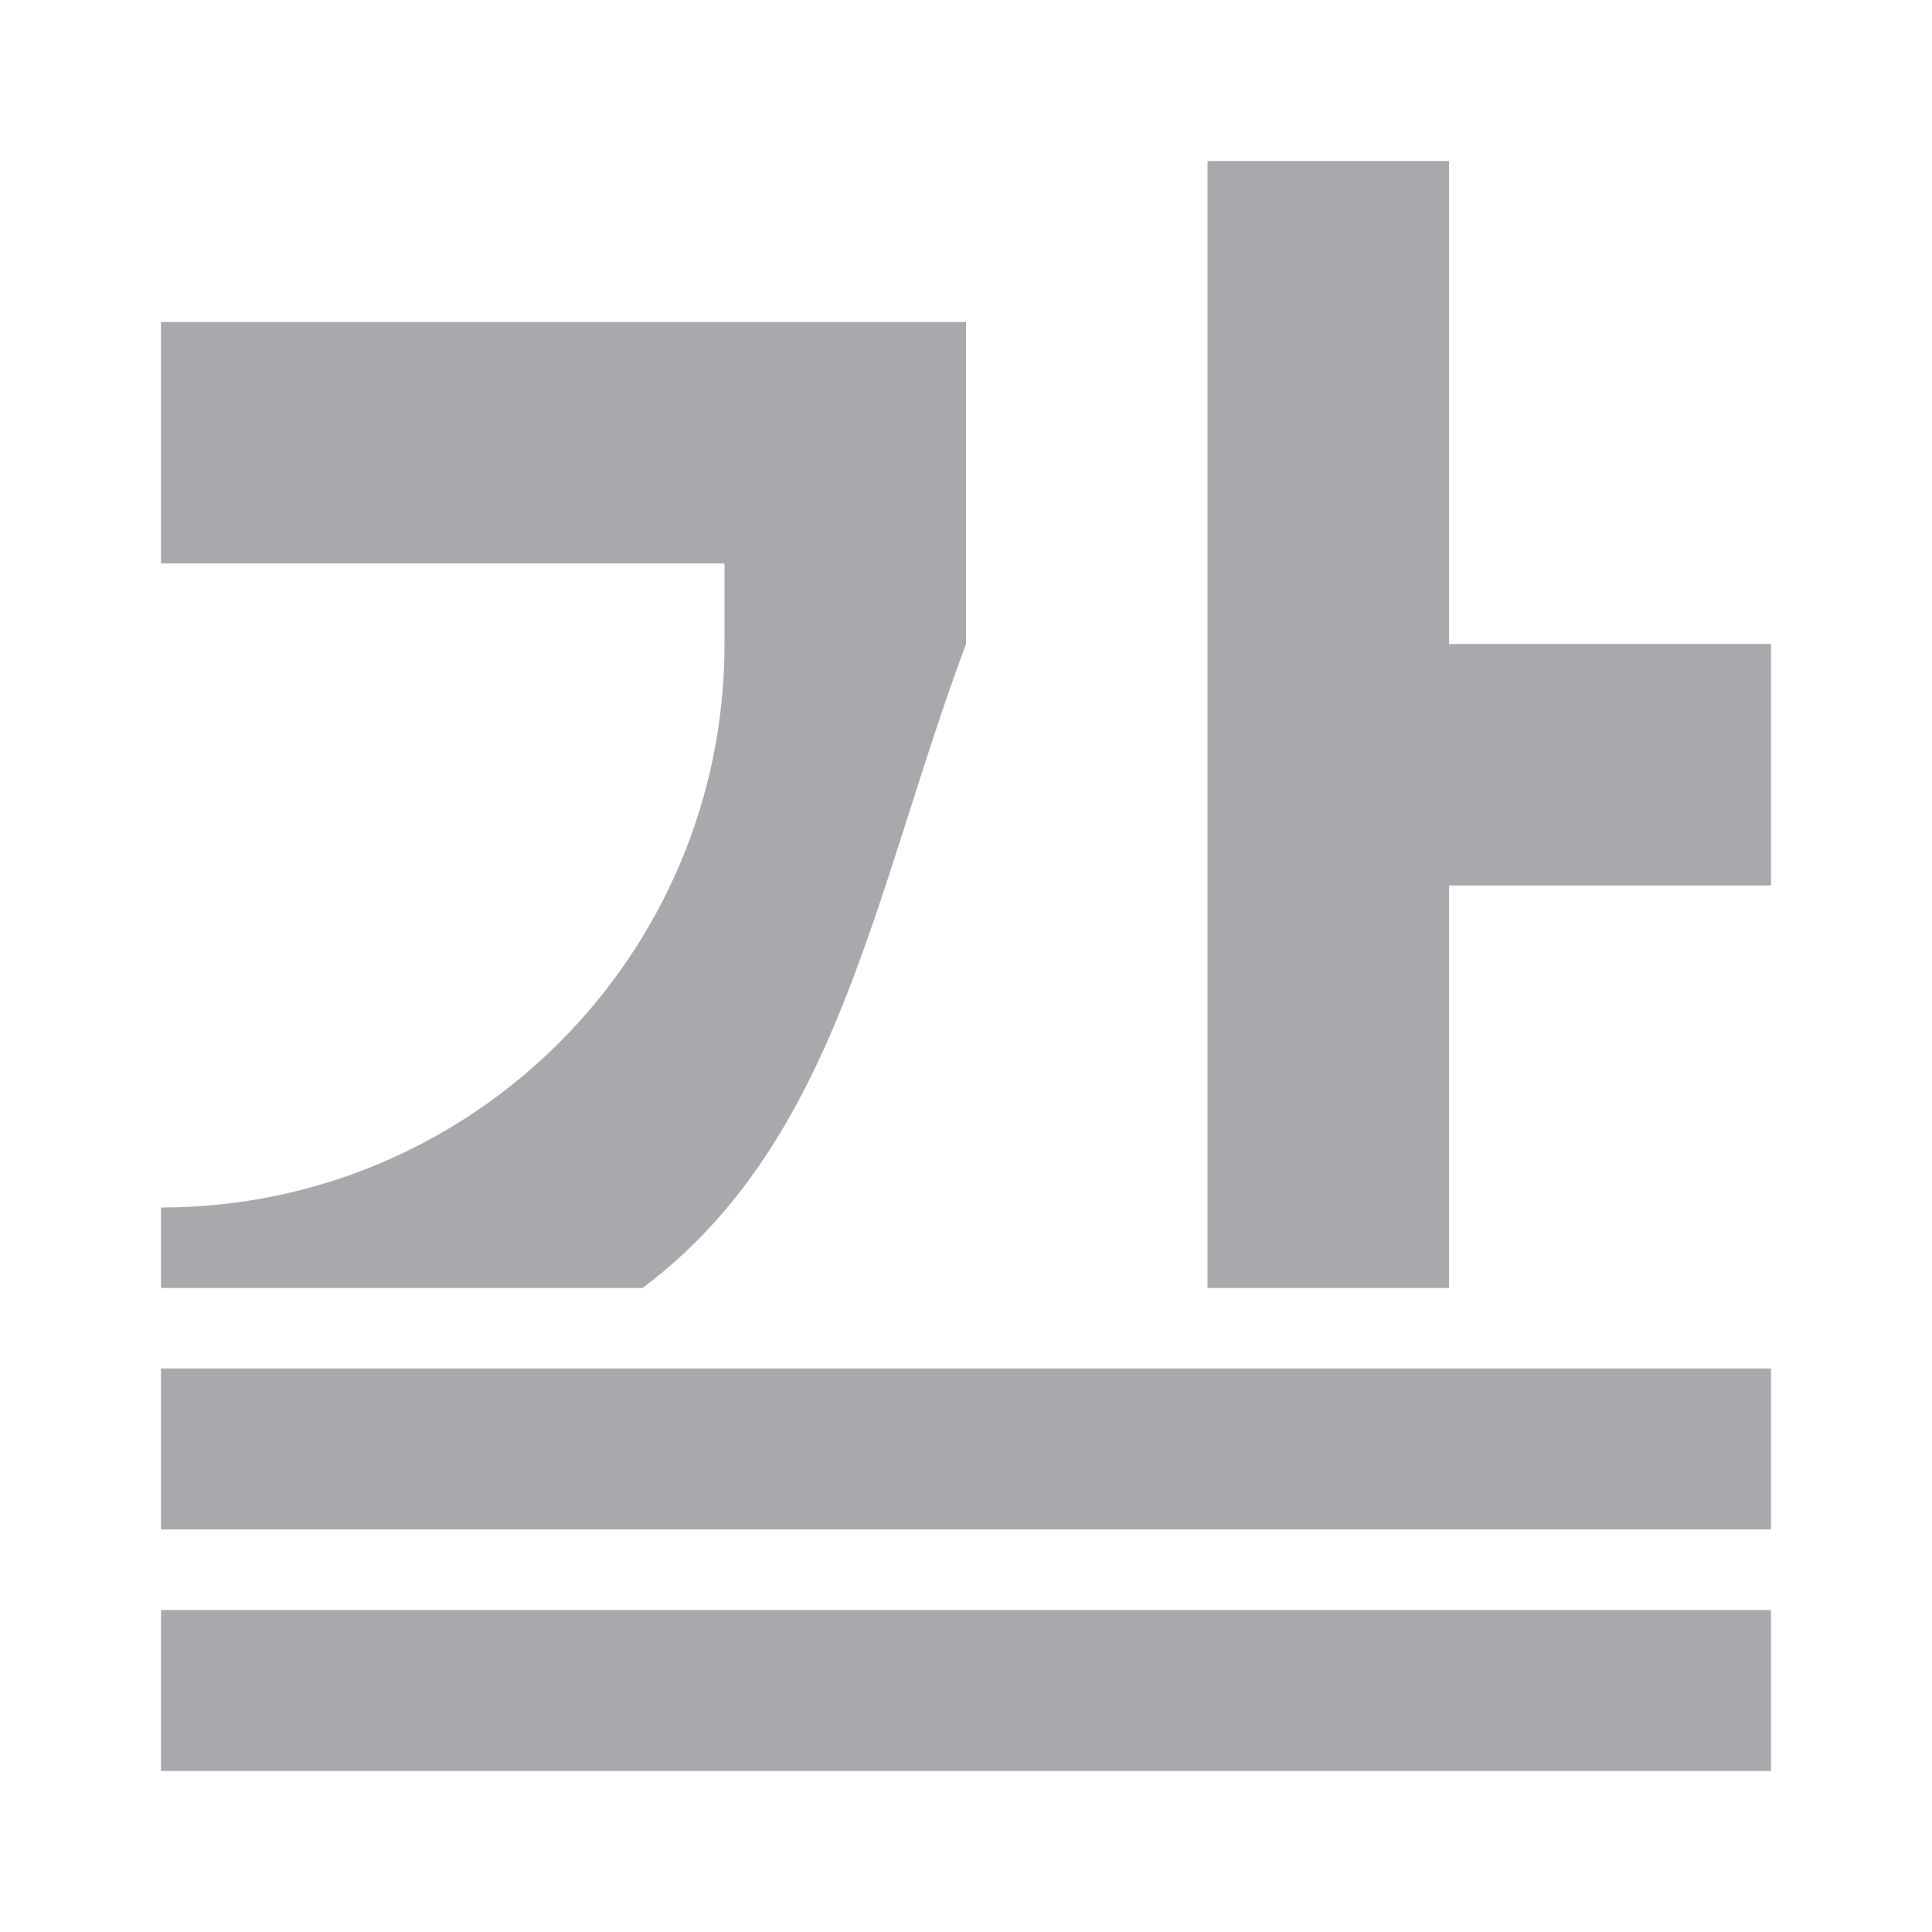 <svg viewBox="0 0 24 24" xmlns="http://www.w3.org/2000/svg"><path d="m15 2v14h3v-5h4v-3h-4v-6zm-13 2v3h7v1c0 3.866-3.134 7-7 7v1h5.982c2.435-1.824 2.873-4.93 4.018-8v-1-3h-3zm0 13v2h20v-2zm0 3v2h20v-2z" fill="#aaa8ac"/></svg>